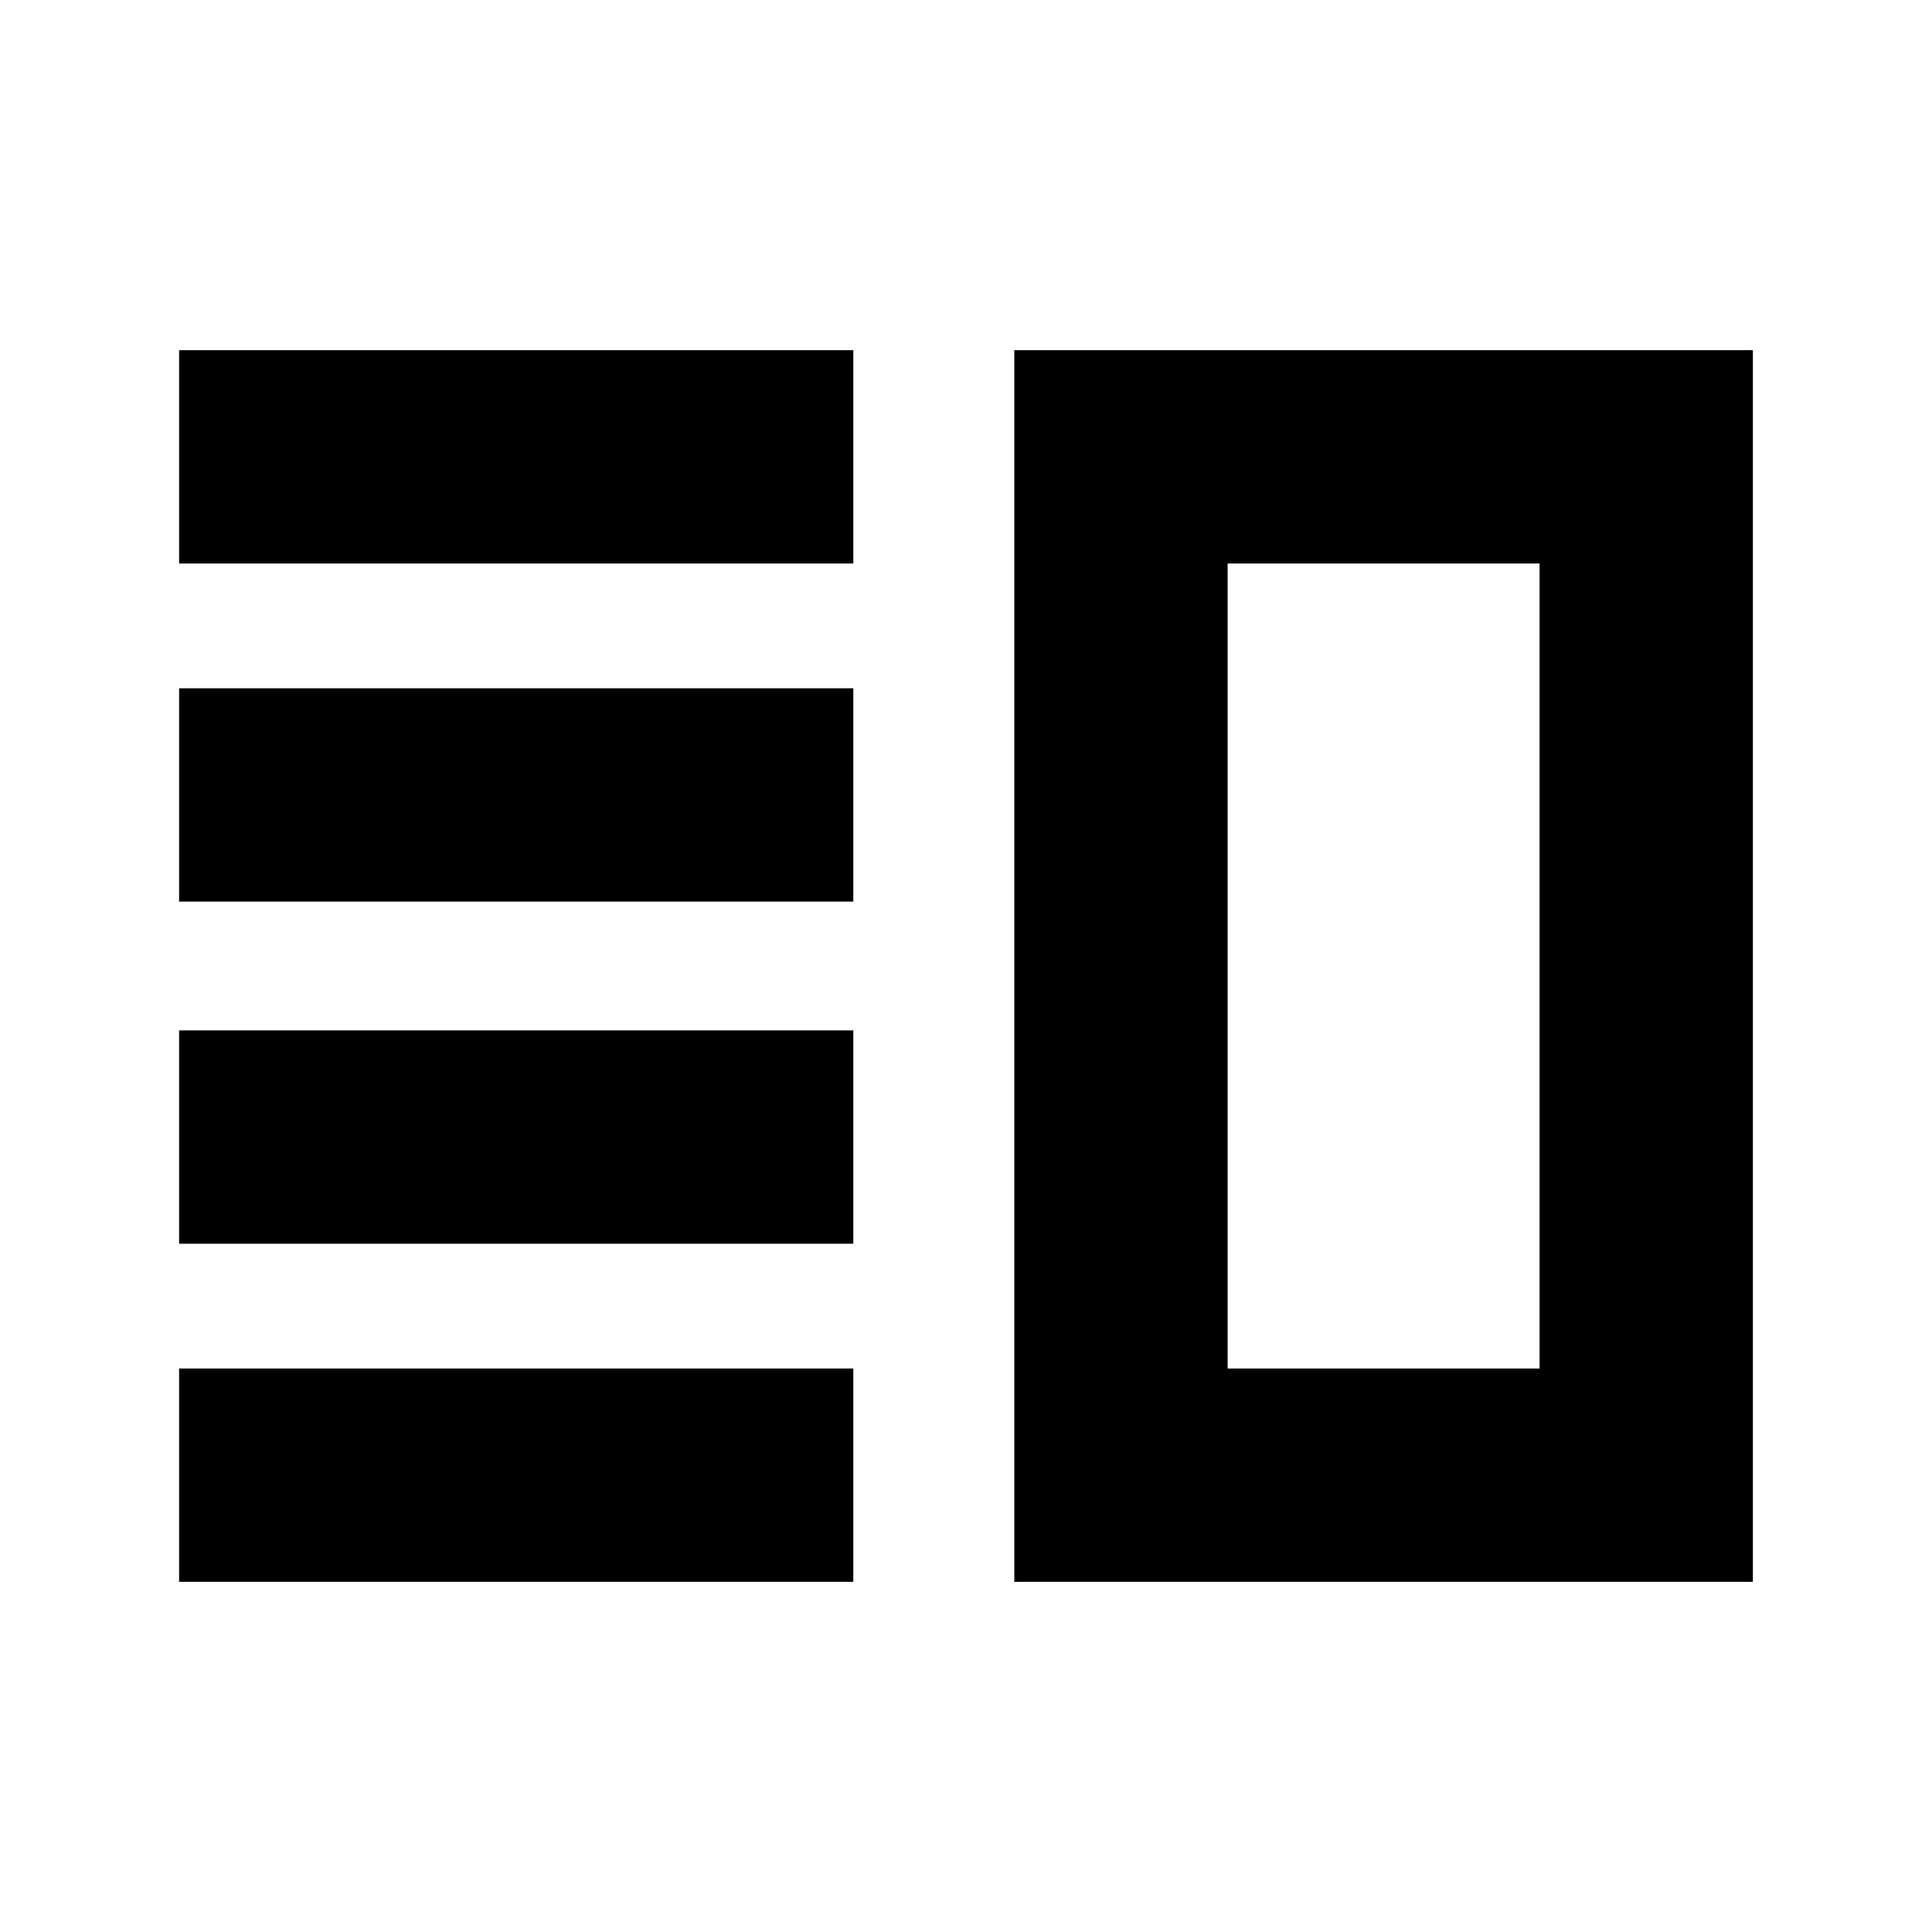 <svg xmlns="http://www.w3.org/2000/svg" height="24" width="24"><path d="M2.225 12.8V15.45H10.6V12.8ZM2.225 17V19.65H10.6V17ZM2.225 8.55V11.2H10.6V8.55ZM2.225 4.35V7H10.6V4.35ZM15.25 7V17ZM12.6 4.35H21.775V19.65H12.6ZM15.25 7V17H19.125V7Z"/></svg>